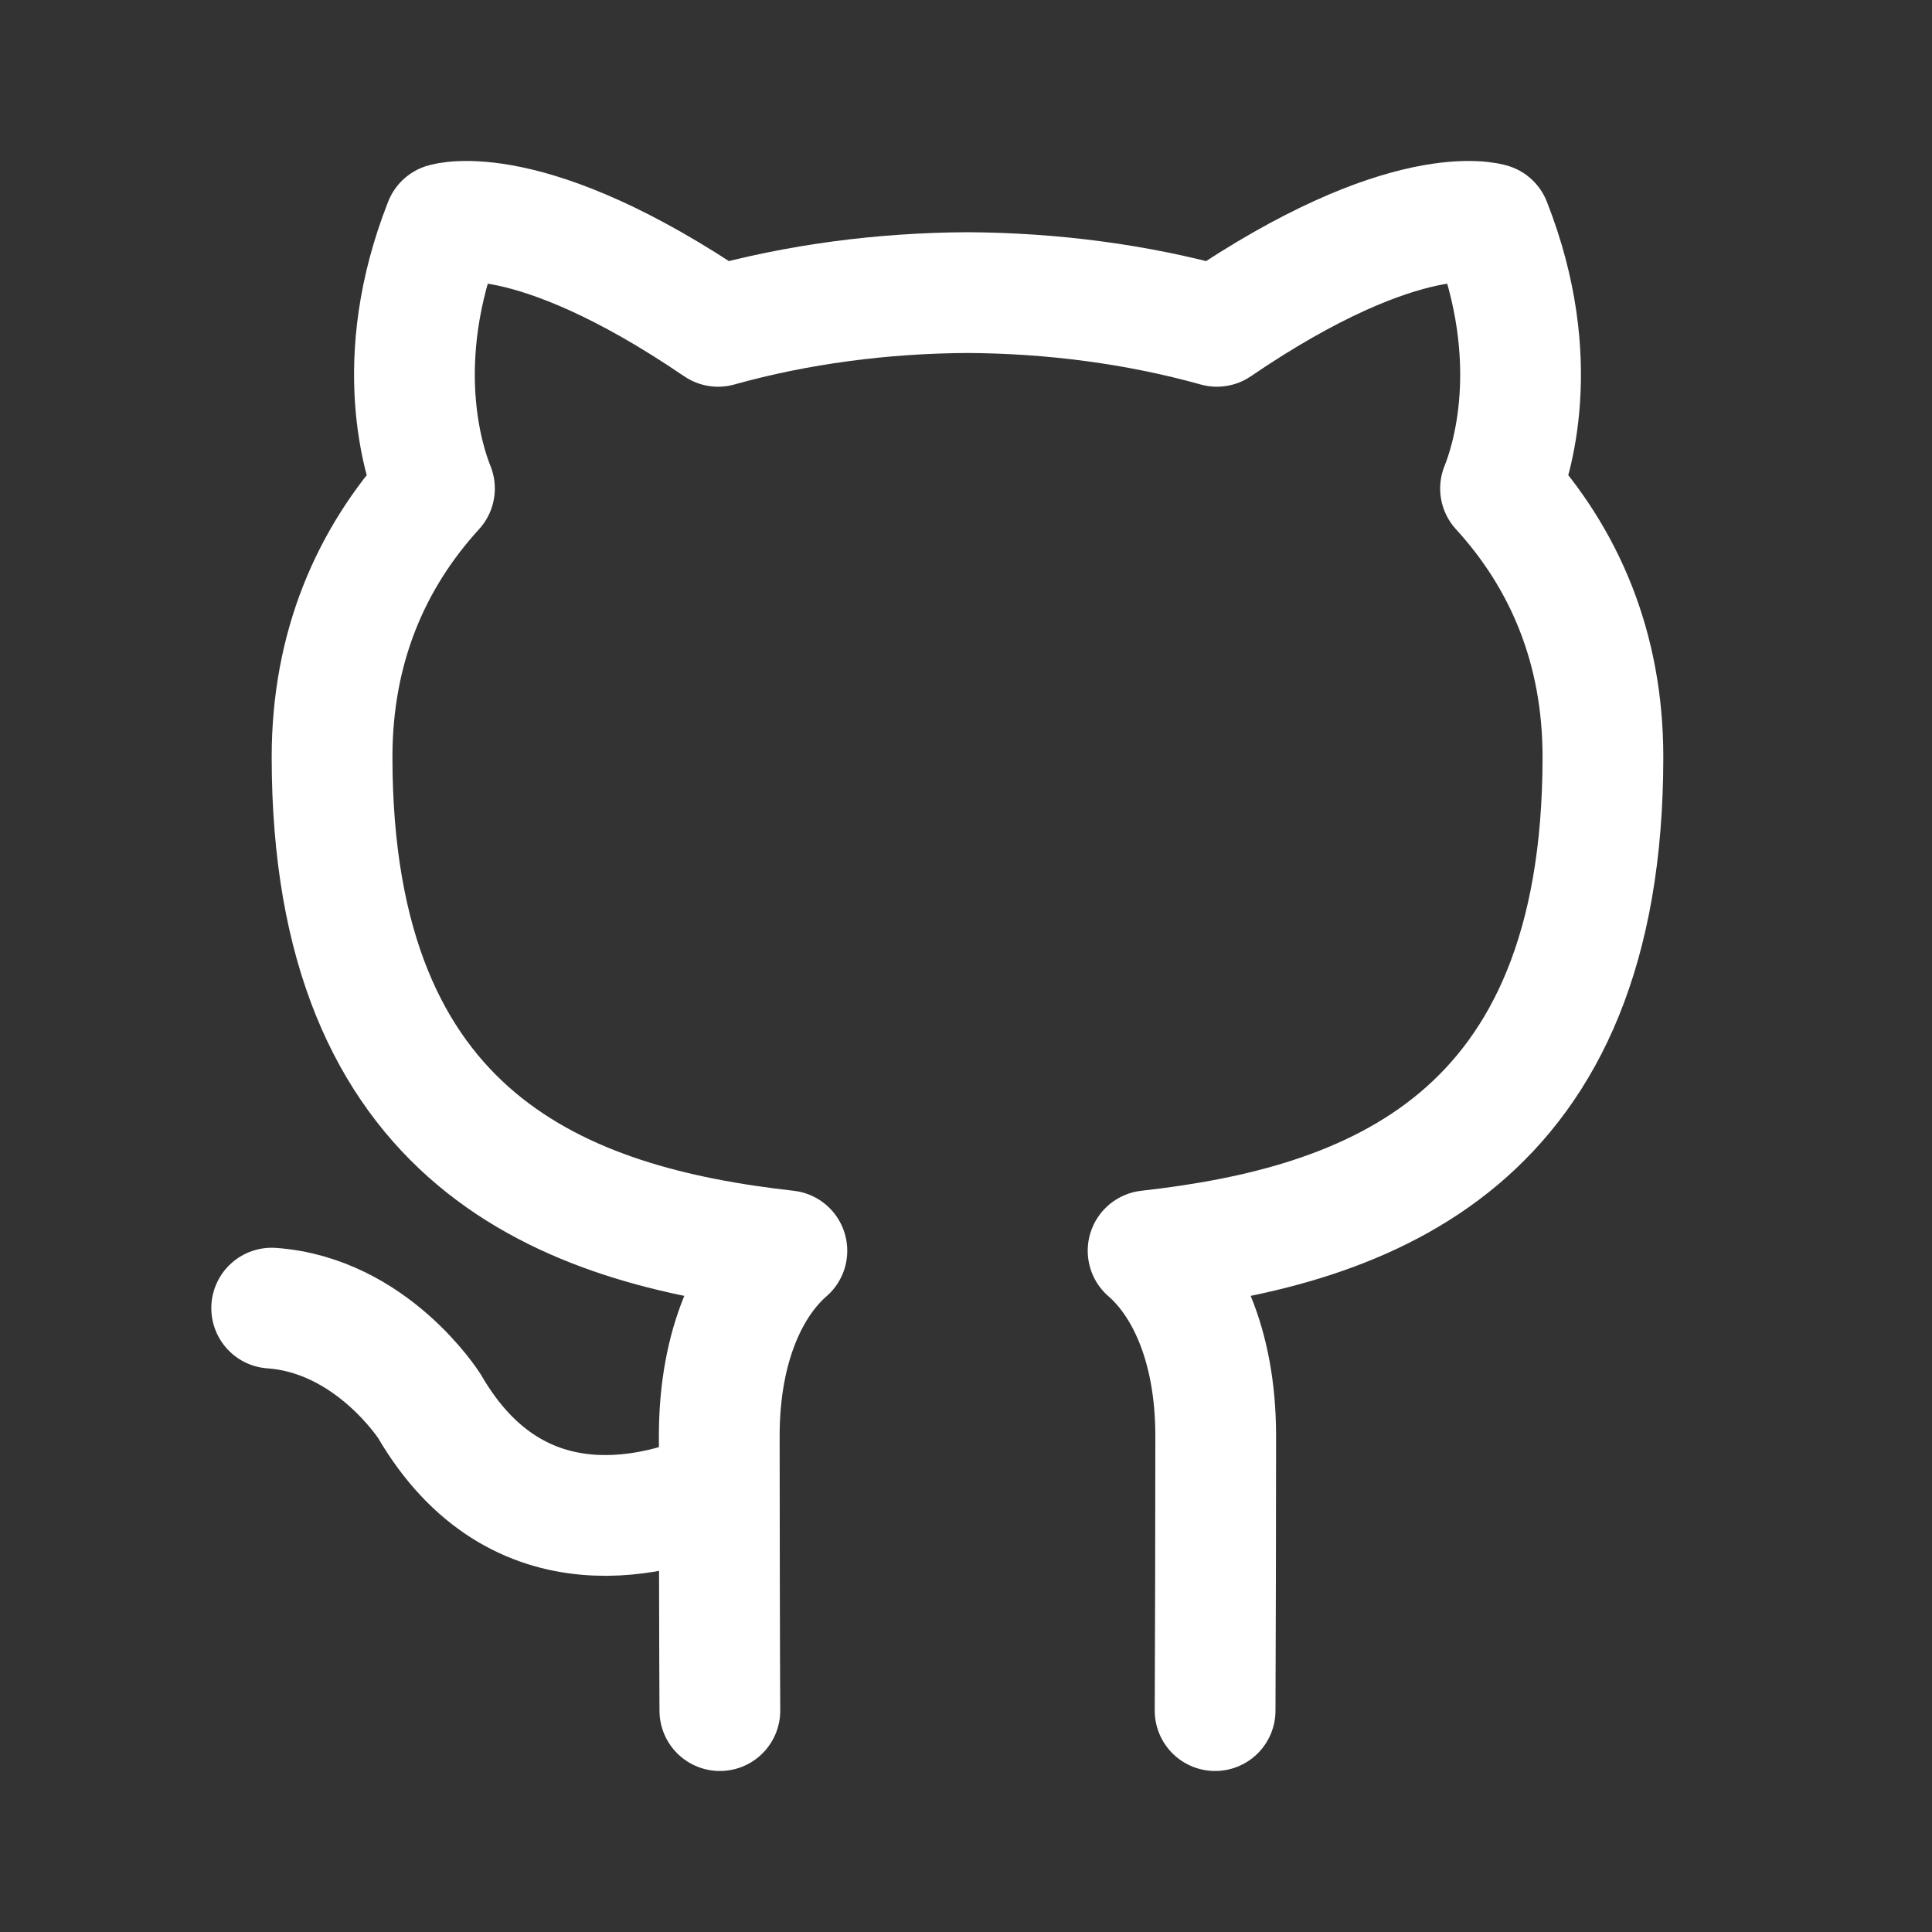 <?xml version="1.0" encoding="UTF-8"?>
<svg id="Layer_1" xmlns="http://www.w3.org/2000/svg" viewBox="0 0 800 800">
  <rect x="0" y="0" width="800" height="800" fill="#333333" stroke="none"/>
  <defs>
    <style>
      .cls-1 {
        fill: none;
        stroke: #fff;
        stroke-linecap: round;
        stroke-linejoin: round;
        stroke-width: 50px;
      }
    </style>
  </defs>
  <path class="cls-1" d="M503.15,708.33c.12-19.45.25-86.97.25-113.71,0-38.63-13.2-63.91-28-76.71,91.88-10.27,188.34-45.26,188.34-204.45,0-45.23-15.93-82.23-42.4-111.18,4.24-10.48,18.39-52.63-4.11-109.67,0,0-34.57-11.13-113.34,42.52-32.97-9.22-68.21-13.78-103.27-13.97-35.06.18-70.3,4.75-103.27,13.97-78.77-53.65-113.34-42.52-113.34-42.52-22.5,57.04-8.35,99.18-4.11,109.67-26.46,28.95-42.4,65.95-42.4,111.18,0,159.18,96.45,194.18,188.33,204.45-14.8,12.8-28,38.08-28,76.71,0,26.73.12,94.25.25,113.71M112.5,541.67c41.41,2.93,65.29,40.56,65.29,40.56,36.81,63.33,96.58,45.01,120.06,34.44"/>
</svg>